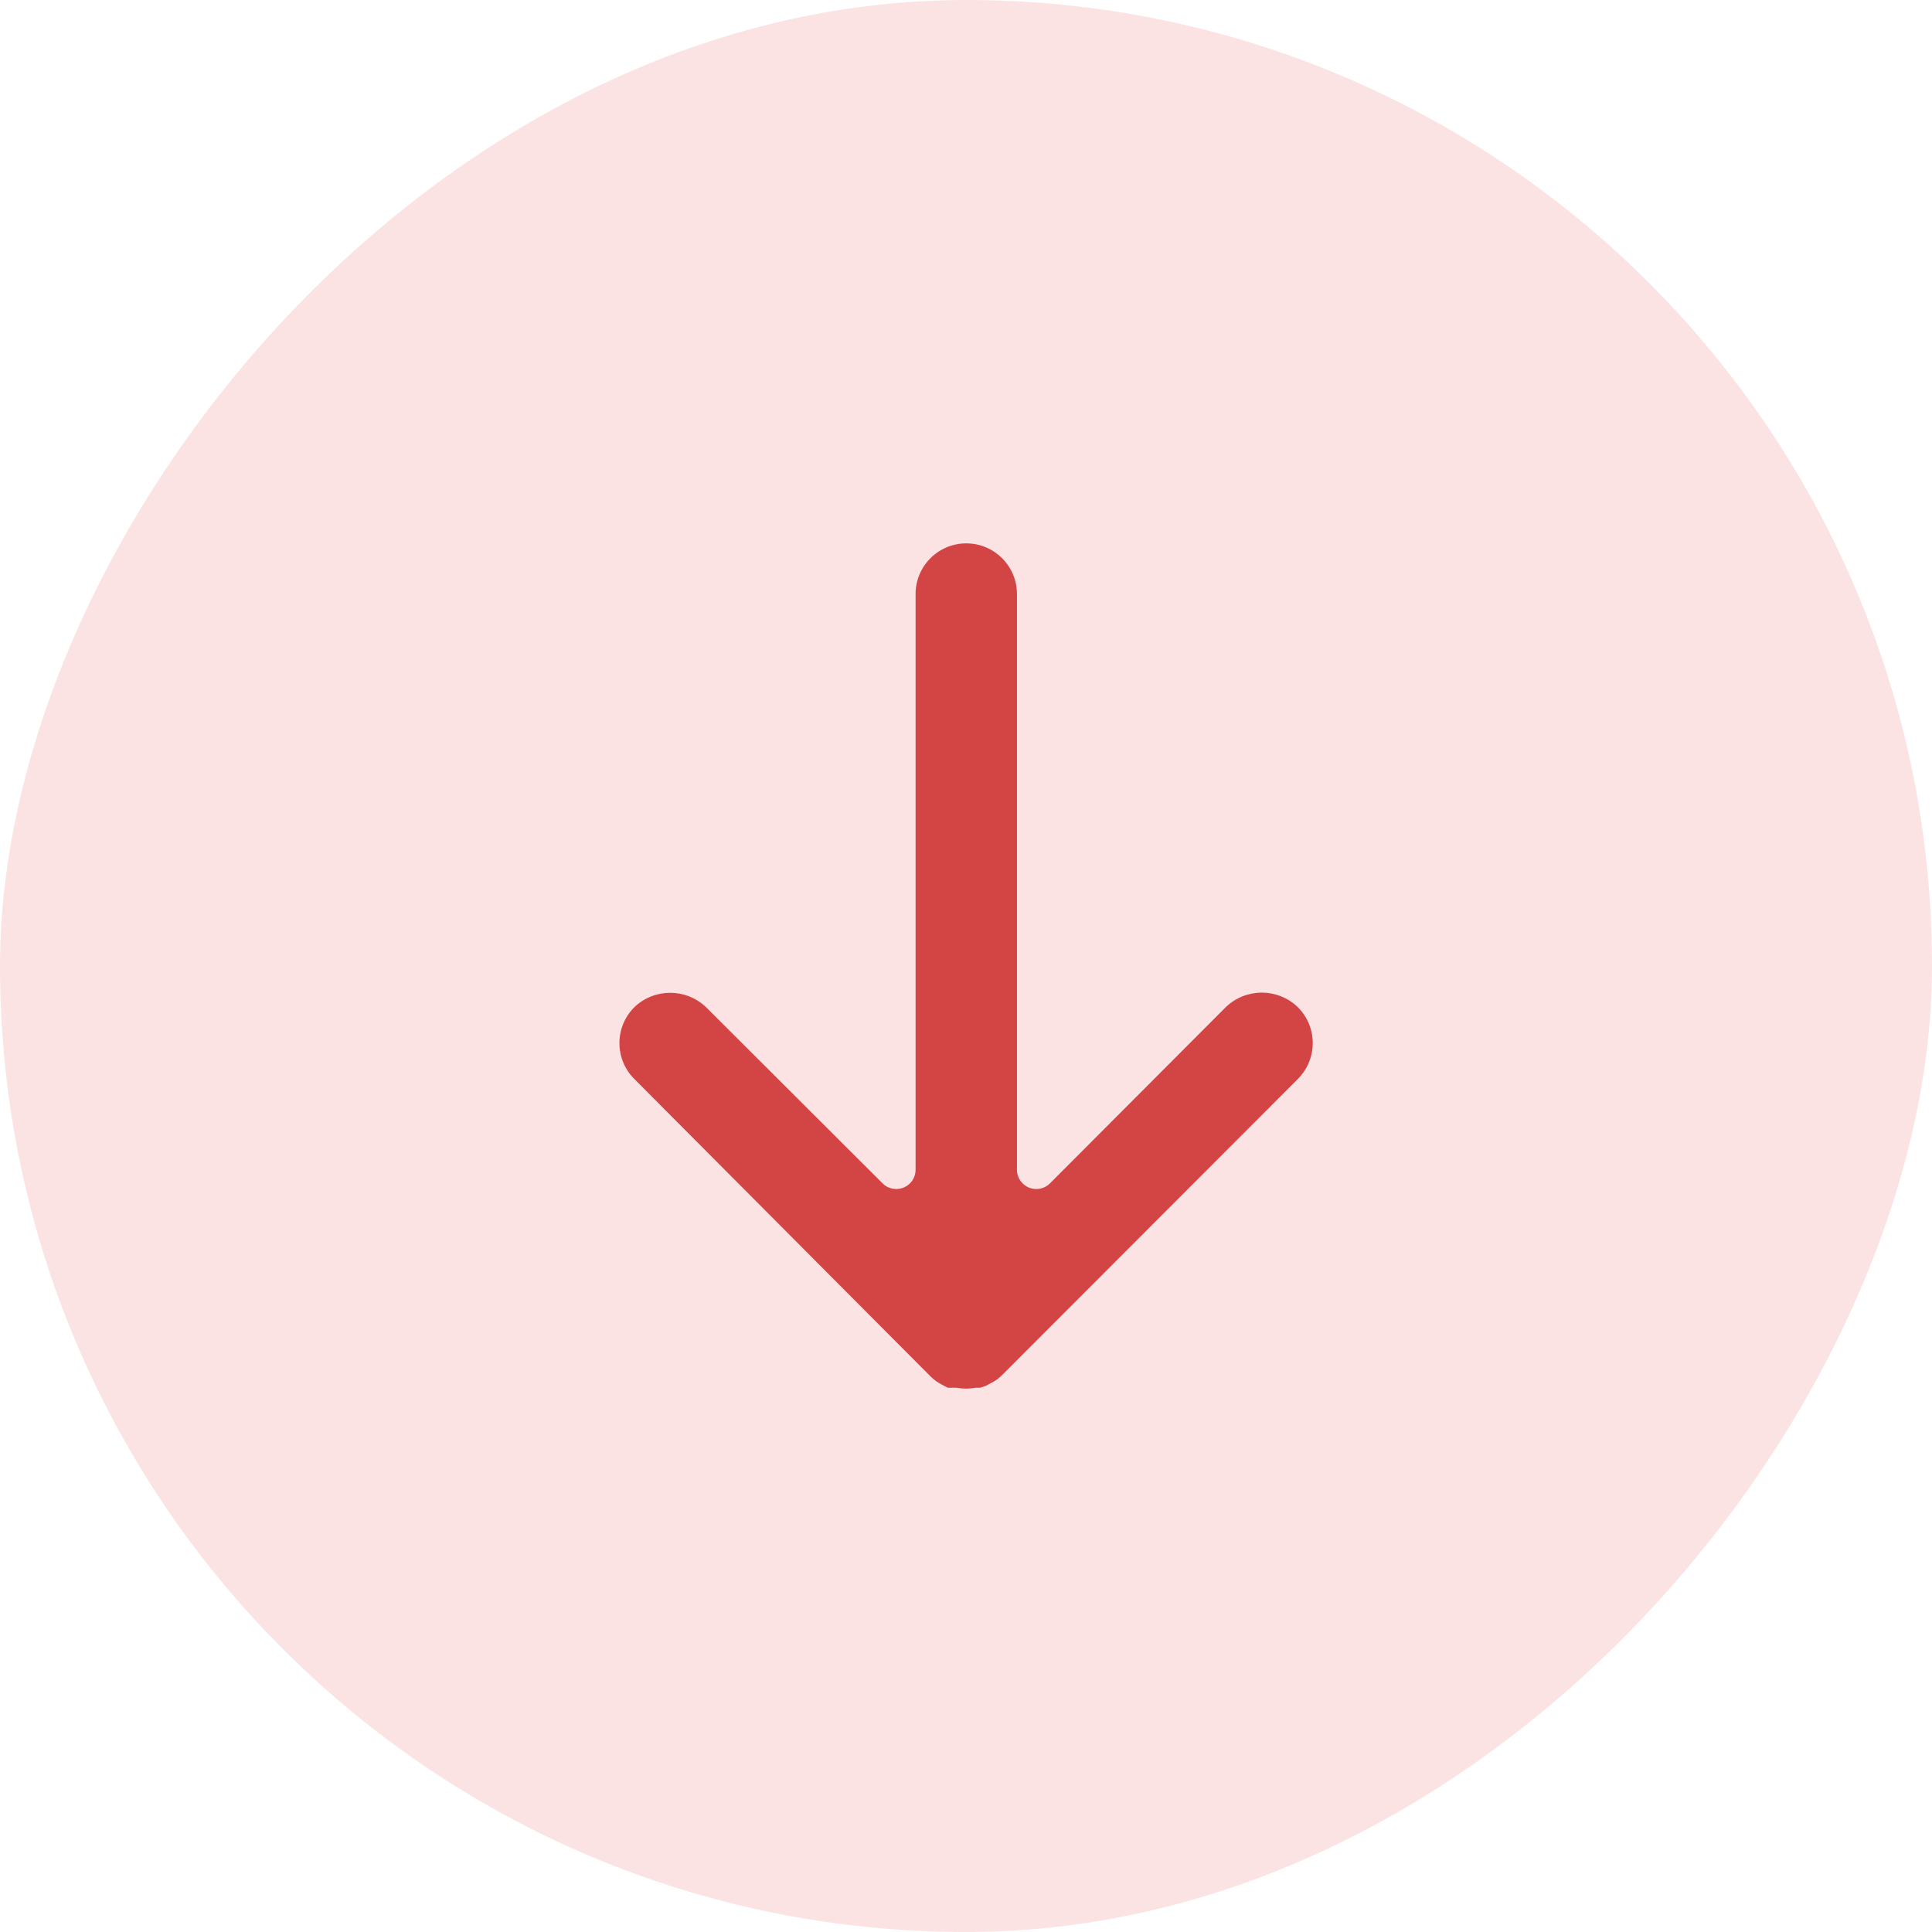 <svg width="32" height="32" viewBox="0 0 32 32" fill="none" xmlns="http://www.w3.org/2000/svg">
<g clip-path="url(#clip0_21_33)">
<path d="M21.499 17.868C21.498 17.87 21.496 17.871 21.495 17.873L16.6 22.774C16.561 22.812 16.518 22.847 16.472 22.876L16.331 22.953L16.235 22.985H16.165C16.057 23.005 15.946 23.005 15.838 22.985H15.774H15.697L15.588 22.927C15.527 22.895 15.471 22.854 15.421 22.806L10.508 17.873C10.179 17.546 10.177 17.015 10.503 16.686C10.505 16.684 10.506 16.683 10.508 16.681C10.839 16.365 11.361 16.365 11.693 16.681L14.621 19.603C14.747 19.726 14.95 19.724 15.074 19.598C15.131 19.539 15.164 19.461 15.165 19.378V9.839C15.165 9.376 15.541 9 16.004 9C16.468 9 16.844 9.376 16.844 9.839V9.839V19.378C16.846 19.555 16.992 19.697 17.169 19.694C17.251 19.693 17.329 19.66 17.388 19.603L20.303 16.681C20.636 16.361 21.162 16.361 21.495 16.681C21.824 17.008 21.826 17.539 21.499 17.868Z" fill="#CC3838"/>
</g>
<rect width="32" height="32" rx="16" transform="matrix(1 0 0 -1 0 32)" fill="#F27373" fill-opacity="0.2"/>
<defs>
<clipPath id="clip0_21_33">
<rect width="14" height="14" fill="white" transform="translate(9 9)"/>
</clipPath>
</defs>
</svg>
